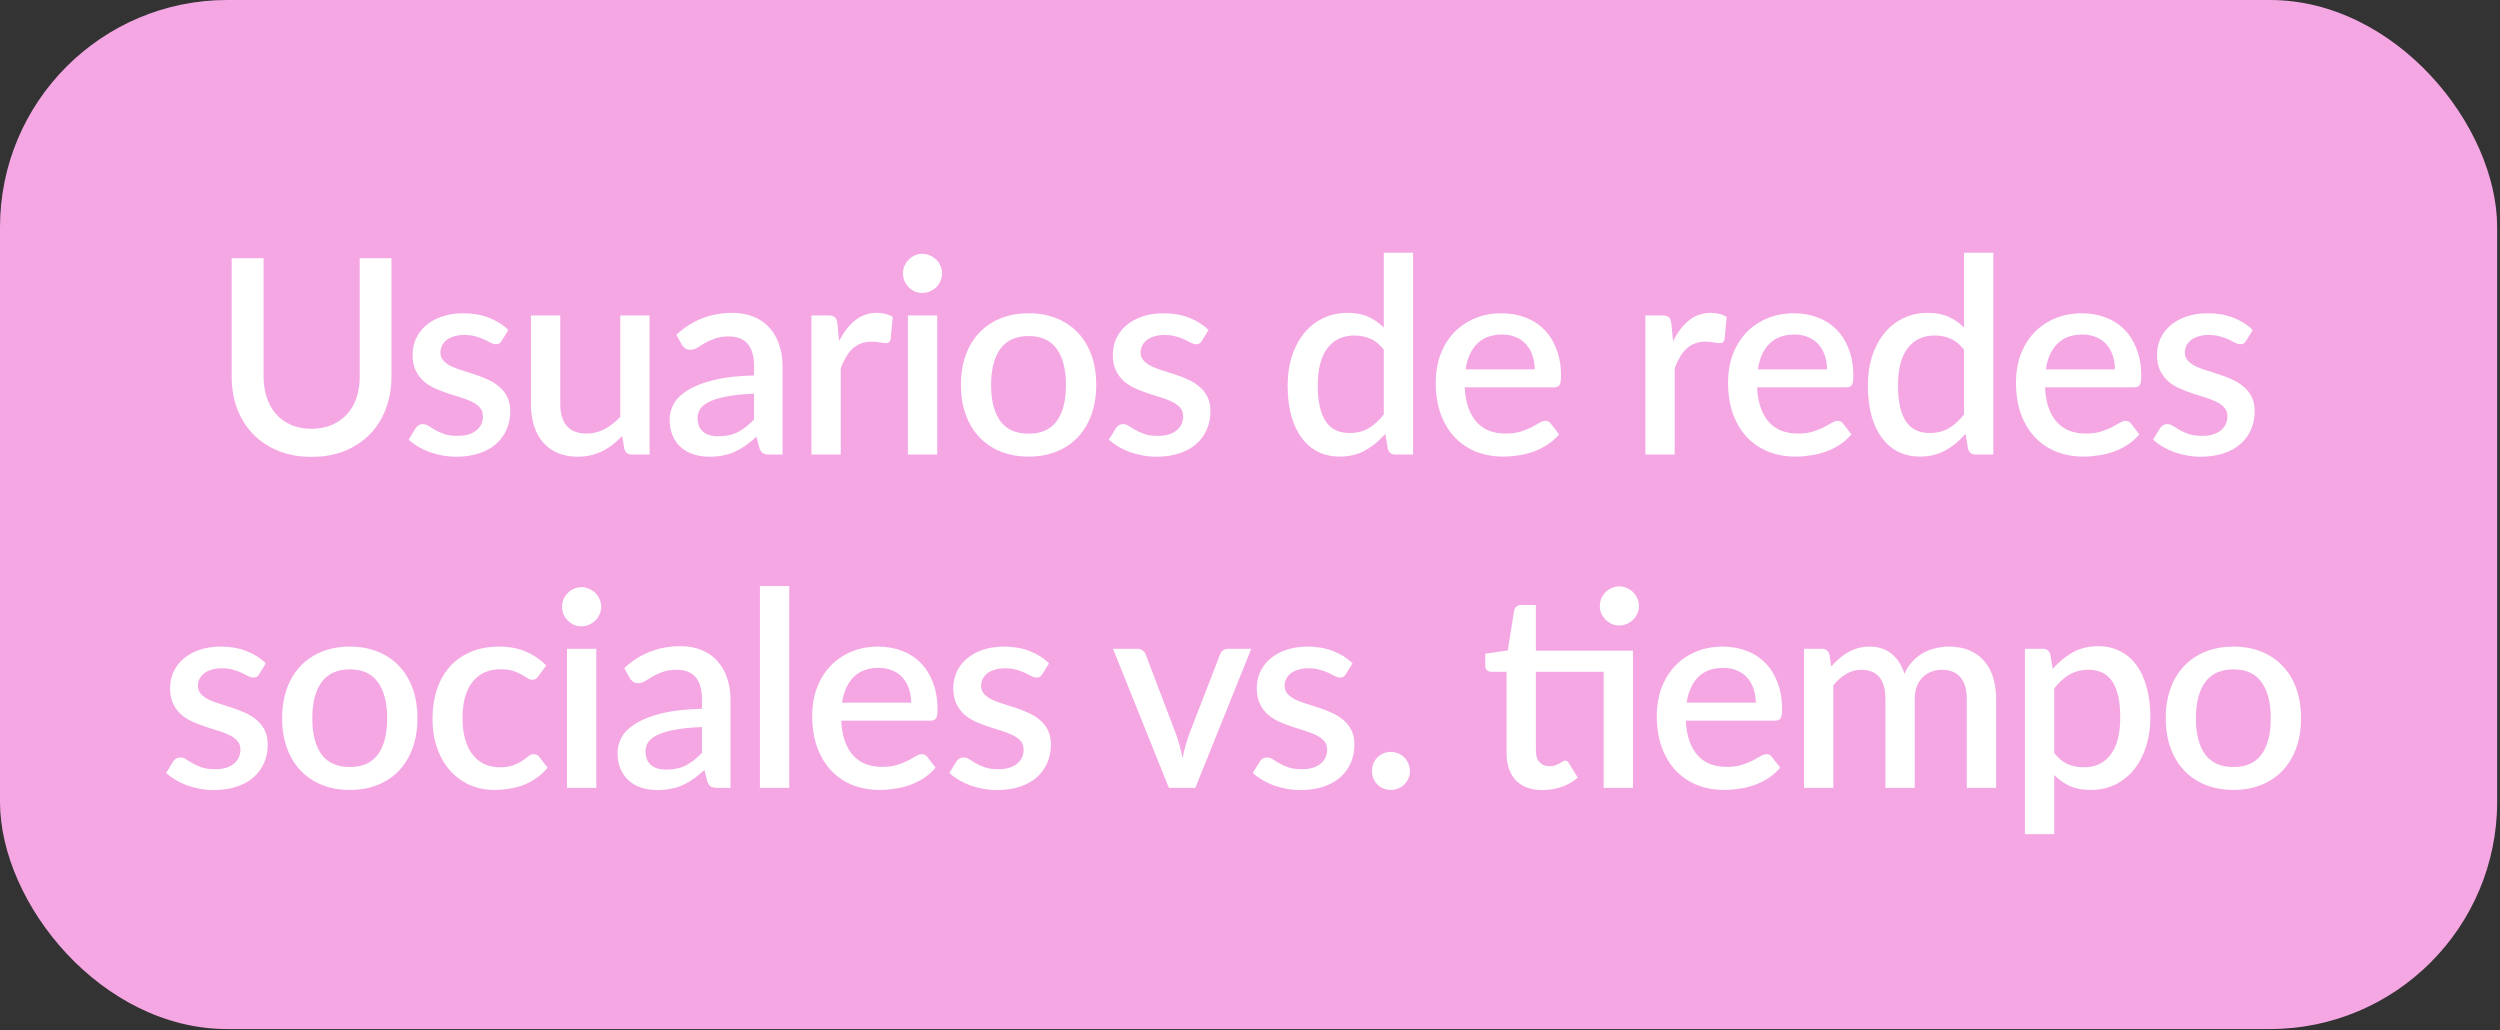 <svg width="165" height="68" viewBox="0 0 165 68" fill="none" xmlns="http://www.w3.org/2000/svg">
<rect x="0" y="0" width="165" height="68" fill="#333333" stroke="none"/>
<rect width="164.812" height="67.917" rx="15" fill="#F5A7E4"/>
<path d="M20.564 28.299C21.062 28.299 21.506 28.215 21.896 28.047C22.293 27.879 22.625 27.645 22.895 27.345C23.172 27.045 23.381 26.685 23.526 26.265C23.669 25.839 23.741 25.368 23.741 24.852V17.04H25.838V24.852C25.838 25.614 25.715 26.319 25.47 26.967C25.23 27.615 24.881 28.176 24.425 28.65C23.97 29.118 23.415 29.487 22.761 29.757C22.113 30.021 21.381 30.153 20.564 30.153C19.748 30.153 19.014 30.021 18.36 29.757C17.712 29.487 17.16 29.118 16.703 28.65C16.247 28.176 15.896 27.615 15.65 26.967C15.411 26.319 15.29 25.614 15.29 24.852V17.04H17.396V24.843C17.396 25.359 17.468 25.83 17.613 26.256C17.756 26.676 17.963 27.039 18.233 27.345C18.503 27.645 18.834 27.879 19.224 28.047C19.619 28.215 20.067 28.299 20.564 28.299ZM33.116 22.485C33.068 22.569 33.014 22.629 32.954 22.665C32.894 22.701 32.819 22.719 32.729 22.719C32.627 22.719 32.516 22.689 32.396 22.629C32.276 22.563 32.135 22.491 31.973 22.413C31.811 22.335 31.619 22.266 31.397 22.206C31.181 22.14 30.926 22.107 30.632 22.107C30.392 22.107 30.173 22.137 29.975 22.197C29.783 22.251 29.618 22.332 29.48 22.44C29.348 22.542 29.246 22.665 29.174 22.809C29.102 22.947 29.066 23.097 29.066 23.259C29.066 23.475 29.132 23.655 29.264 23.799C29.396 23.943 29.57 24.069 29.786 24.177C30.002 24.279 30.248 24.372 30.524 24.456C30.8 24.54 31.082 24.63 31.37 24.726C31.658 24.822 31.94 24.933 32.216 25.059C32.492 25.185 32.738 25.341 32.954 25.527C33.17 25.707 33.344 25.929 33.476 26.193C33.608 26.451 33.674 26.766 33.674 27.138C33.674 27.57 33.596 27.969 33.44 28.335C33.284 28.701 33.056 29.019 32.756 29.289C32.456 29.559 32.081 29.769 31.631 29.919C31.187 30.069 30.677 30.144 30.101 30.144C29.783 30.144 29.474 30.114 29.174 30.054C28.88 30 28.598 29.925 28.328 29.829C28.064 29.727 27.815 29.607 27.581 29.469C27.353 29.331 27.149 29.181 26.969 29.019L27.419 28.281C27.473 28.191 27.539 28.122 27.617 28.074C27.701 28.02 27.803 27.993 27.923 27.993C28.049 27.993 28.172 28.035 28.292 28.119C28.418 28.197 28.562 28.284 28.724 28.38C28.892 28.476 29.093 28.566 29.327 28.65C29.561 28.728 29.852 28.767 30.2 28.767C30.488 28.767 30.737 28.734 30.947 28.668C31.157 28.596 31.331 28.5 31.469 28.38C31.607 28.26 31.709 28.125 31.775 27.975C31.841 27.819 31.874 27.654 31.874 27.48C31.874 27.246 31.808 27.054 31.676 26.904C31.544 26.754 31.367 26.625 31.145 26.517C30.929 26.409 30.68 26.313 30.398 26.229C30.122 26.145 29.84 26.055 29.552 25.959C29.264 25.863 28.979 25.752 28.697 25.626C28.421 25.5 28.172 25.341 27.95 25.149C27.734 24.951 27.56 24.714 27.428 24.438C27.296 24.156 27.23 23.814 27.23 23.412C27.23 23.046 27.302 22.698 27.446 22.368C27.596 22.038 27.812 21.747 28.094 21.495C28.382 21.243 28.733 21.045 29.147 20.901C29.567 20.751 30.05 20.676 30.596 20.676C31.214 20.676 31.775 20.775 32.279 20.973C32.783 21.171 33.206 21.441 33.548 21.783L33.116 22.485ZM42.872 20.82V30H41.702C41.444 30 41.279 29.877 41.207 29.631L41.063 28.776C40.871 28.98 40.667 29.166 40.451 29.334C40.241 29.502 40.016 29.646 39.776 29.766C39.536 29.886 39.278 29.979 39.002 30.045C38.732 30.111 38.441 30.144 38.129 30.144C37.625 30.144 37.181 30.06 36.797 29.892C36.413 29.724 36.089 29.487 35.825 29.181C35.567 28.875 35.372 28.509 35.24 28.083C35.108 27.651 35.042 27.177 35.042 26.661V20.82H36.977V26.661C36.977 27.279 37.118 27.759 37.4 28.101C37.688 28.443 38.123 28.614 38.705 28.614C39.131 28.614 39.527 28.518 39.893 28.326C40.265 28.128 40.613 27.858 40.937 27.516V20.82H42.872ZM49.767 25.986C49.077 26.01 48.495 26.067 48.021 26.157C47.547 26.241 47.163 26.352 46.869 26.49C46.575 26.622 46.362 26.781 46.23 26.967C46.104 27.153 46.041 27.357 46.041 27.579C46.041 27.795 46.074 27.981 46.14 28.137C46.212 28.287 46.308 28.413 46.428 28.515C46.554 28.611 46.698 28.683 46.86 28.731C47.028 28.773 47.211 28.794 47.409 28.794C47.913 28.794 48.345 28.701 48.705 28.515C49.071 28.323 49.425 28.047 49.767 27.687V25.986ZM44.637 22.098C45.675 21.132 46.911 20.649 48.345 20.649C48.873 20.649 49.341 20.736 49.749 20.91C50.163 21.078 50.508 21.318 50.784 21.63C51.066 21.942 51.279 22.314 51.423 22.746C51.573 23.172 51.648 23.646 51.648 24.168V30H50.784C50.598 30 50.457 29.973 50.361 29.919C50.265 29.859 50.184 29.742 50.118 29.568L49.929 28.821C49.695 29.031 49.464 29.22 49.236 29.388C49.008 29.55 48.771 29.688 48.525 29.802C48.285 29.916 48.024 30 47.742 30.054C47.466 30.114 47.16 30.144 46.824 30.144C46.452 30.144 46.104 30.093 45.78 29.991C45.462 29.889 45.186 29.736 44.952 29.532C44.718 29.322 44.532 29.064 44.394 28.758C44.262 28.452 44.196 28.092 44.196 27.678C44.196 27.324 44.289 26.979 44.475 26.643C44.667 26.307 44.979 26.007 45.411 25.743C45.849 25.473 46.422 25.251 47.13 25.077C47.844 24.903 48.723 24.804 49.767 24.78V24.168C49.767 23.508 49.626 23.016 49.344 22.692C49.062 22.368 48.648 22.206 48.102 22.206C47.73 22.206 47.418 22.254 47.166 22.35C46.914 22.44 46.695 22.539 46.509 22.647C46.323 22.755 46.158 22.857 46.014 22.953C45.87 23.043 45.717 23.088 45.555 23.088C45.423 23.088 45.309 23.055 45.213 22.989C45.123 22.917 45.048 22.83 44.988 22.728L44.637 22.098ZM55.382 22.521C55.67 21.939 56.018 21.483 56.426 21.153C56.834 20.817 57.323 20.649 57.893 20.649C58.091 20.649 58.277 20.673 58.451 20.721C58.625 20.763 58.781 20.829 58.919 20.919L58.784 22.377C58.76 22.479 58.721 22.551 58.667 22.593C58.619 22.629 58.553 22.647 58.469 22.647C58.379 22.647 58.25 22.632 58.082 22.602C57.914 22.566 57.737 22.548 57.551 22.548C57.281 22.548 57.041 22.587 56.831 22.665C56.627 22.743 56.441 22.857 56.273 23.007C56.111 23.157 55.967 23.34 55.841 23.556C55.715 23.772 55.598 24.018 55.49 24.294V30H53.555V20.82H54.68C54.884 20.82 55.025 20.859 55.103 20.937C55.181 21.009 55.235 21.138 55.265 21.324L55.382 22.521ZM61.855 20.82V30H59.92V20.82H61.855ZM62.179 18.048C62.179 18.222 62.143 18.387 62.071 18.543C62.005 18.699 61.912 18.837 61.792 18.957C61.672 19.071 61.531 19.164 61.369 19.236C61.213 19.302 61.045 19.335 60.865 19.335C60.691 19.335 60.526 19.302 60.37 19.236C60.22 19.164 60.088 19.071 59.974 18.957C59.86 18.837 59.767 18.699 59.695 18.543C59.629 18.387 59.596 18.222 59.596 18.048C59.596 17.868 59.629 17.7 59.695 17.544C59.767 17.388 59.86 17.253 59.974 17.139C60.088 17.019 60.22 16.926 60.37 16.86C60.526 16.788 60.691 16.752 60.865 16.752C61.045 16.752 61.213 16.788 61.369 16.86C61.531 16.926 61.672 17.019 61.792 17.139C61.912 17.253 62.005 17.388 62.071 17.544C62.143 17.7 62.179 17.868 62.179 18.048ZM67.896 20.676C68.574 20.676 69.186 20.787 69.732 21.009C70.284 21.231 70.752 21.546 71.136 21.954C71.526 22.362 71.826 22.857 72.036 23.439C72.246 24.021 72.351 24.675 72.351 25.401C72.351 26.127 72.246 26.781 72.036 27.363C71.826 27.945 71.526 28.443 71.136 28.857C70.752 29.265 70.284 29.58 69.732 29.802C69.186 30.024 68.574 30.135 67.896 30.135C67.212 30.135 66.594 30.024 66.042 29.802C65.496 29.58 65.028 29.265 64.638 28.857C64.248 28.443 63.948 27.945 63.738 27.363C63.528 26.781 63.423 26.127 63.423 25.401C63.423 24.675 63.528 24.021 63.738 23.439C63.948 22.857 64.248 22.362 64.638 21.954C65.028 21.546 65.496 21.231 66.042 21.009C66.594 20.787 67.212 20.676 67.896 20.676ZM67.896 28.623C68.724 28.623 69.339 28.347 69.741 27.795C70.149 27.237 70.353 26.442 70.353 25.41C70.353 24.378 70.149 23.583 69.741 23.025C69.339 22.461 68.724 22.179 67.896 22.179C67.056 22.179 66.432 22.461 66.024 23.025C65.616 23.583 65.412 24.378 65.412 25.41C65.412 26.442 65.616 27.237 66.024 27.795C66.432 28.347 67.056 28.623 67.896 28.623ZM79.331 22.485C79.283 22.569 79.229 22.629 79.169 22.665C79.109 22.701 79.034 22.719 78.944 22.719C78.842 22.719 78.731 22.689 78.611 22.629C78.491 22.563 78.35 22.491 78.188 22.413C78.026 22.335 77.834 22.266 77.612 22.206C77.396 22.14 77.141 22.107 76.847 22.107C76.607 22.107 76.388 22.137 76.19 22.197C75.998 22.251 75.833 22.332 75.695 22.44C75.563 22.542 75.461 22.665 75.389 22.809C75.317 22.947 75.281 23.097 75.281 23.259C75.281 23.475 75.347 23.655 75.479 23.799C75.611 23.943 75.785 24.069 76.001 24.177C76.217 24.279 76.463 24.372 76.739 24.456C77.015 24.54 77.297 24.63 77.585 24.726C77.873 24.822 78.155 24.933 78.431 25.059C78.707 25.185 78.953 25.341 79.169 25.527C79.385 25.707 79.559 25.929 79.691 26.193C79.823 26.451 79.889 26.766 79.889 27.138C79.889 27.57 79.811 27.969 79.655 28.335C79.499 28.701 79.271 29.019 78.971 29.289C78.671 29.559 78.296 29.769 77.846 29.919C77.402 30.069 76.892 30.144 76.316 30.144C75.998 30.144 75.689 30.114 75.389 30.054C75.095 30 74.813 29.925 74.543 29.829C74.279 29.727 74.03 29.607 73.796 29.469C73.568 29.331 73.364 29.181 73.184 29.019L73.634 28.281C73.688 28.191 73.754 28.122 73.832 28.074C73.916 28.02 74.018 27.993 74.138 27.993C74.264 27.993 74.387 28.035 74.507 28.119C74.633 28.197 74.777 28.284 74.939 28.38C75.107 28.476 75.308 28.566 75.542 28.65C75.776 28.728 76.067 28.767 76.415 28.767C76.703 28.767 76.952 28.734 77.162 28.668C77.372 28.596 77.546 28.5 77.684 28.38C77.822 28.26 77.924 28.125 77.99 27.975C78.056 27.819 78.089 27.654 78.089 27.48C78.089 27.246 78.023 27.054 77.891 26.904C77.759 26.754 77.582 26.625 77.36 26.517C77.144 26.409 76.895 26.313 76.613 26.229C76.337 26.145 76.055 26.055 75.767 25.959C75.479 25.863 75.194 25.752 74.912 25.626C74.636 25.5 74.387 25.341 74.165 25.149C73.949 24.951 73.775 24.714 73.643 24.438C73.511 24.156 73.445 23.814 73.445 23.412C73.445 23.046 73.517 22.698 73.661 22.368C73.811 22.038 74.027 21.747 74.309 21.495C74.597 21.243 74.948 21.045 75.362 20.901C75.782 20.751 76.265 20.676 76.811 20.676C77.429 20.676 77.99 20.775 78.494 20.973C78.998 21.171 79.421 21.441 79.763 21.783L79.331 22.485ZM91.329 23.079C91.059 22.731 90.762 22.488 90.438 22.35C90.114 22.212 89.763 22.143 89.385 22.143C88.629 22.143 88.038 22.422 87.612 22.98C87.186 23.532 86.973 24.351 86.973 25.437C86.973 26.001 87.021 26.484 87.117 26.886C87.213 27.282 87.351 27.606 87.531 27.858C87.711 28.11 87.93 28.293 88.188 28.407C88.446 28.521 88.737 28.578 89.061 28.578C89.553 28.578 89.976 28.473 90.33 28.263C90.69 28.047 91.023 27.744 91.329 27.354V23.079ZM93.264 16.68V30H92.094C91.836 30 91.671 29.877 91.599 29.631L91.428 28.632C91.044 29.082 90.606 29.445 90.114 29.721C89.628 29.997 89.061 30.135 88.413 30.135C87.897 30.135 87.429 30.033 87.009 29.829C86.589 29.619 86.229 29.316 85.929 28.92C85.629 28.524 85.395 28.035 85.227 27.453C85.065 26.865 84.984 26.193 84.984 25.437C84.984 24.753 85.074 24.12 85.254 23.538C85.44 22.956 85.704 22.452 86.046 22.026C86.388 21.594 86.802 21.258 87.288 21.018C87.78 20.772 88.329 20.649 88.935 20.649C89.475 20.649 89.934 20.736 90.312 20.91C90.69 21.078 91.029 21.315 91.329 21.621V16.68H93.264ZM101.291 24.375C101.291 24.051 101.243 23.751 101.147 23.475C101.057 23.193 100.922 22.95 100.742 22.746C100.562 22.536 100.337 22.374 100.067 22.26C99.803 22.14 99.497 22.08 99.149 22.08C98.447 22.08 97.895 22.281 97.493 22.683C97.091 23.085 96.836 23.649 96.728 24.375H101.291ZM96.674 25.563C96.698 26.085 96.779 26.538 96.917 26.922C97.055 27.3 97.238 27.615 97.466 27.867C97.7 28.119 97.976 28.308 98.294 28.434C98.618 28.554 98.978 28.614 99.374 28.614C99.752 28.614 100.079 28.572 100.355 28.488C100.631 28.398 100.871 28.302 101.075 28.2C101.279 28.092 101.453 27.996 101.597 27.912C101.741 27.822 101.873 27.777 101.993 27.777C102.149 27.777 102.269 27.837 102.353 27.957L102.902 28.668C102.674 28.938 102.416 29.166 102.128 29.352C101.84 29.538 101.534 29.691 101.21 29.811C100.886 29.925 100.553 30.006 100.211 30.054C99.869 30.108 99.536 30.135 99.212 30.135C98.576 30.135 97.985 30.03 97.439 29.82C96.899 29.604 96.428 29.289 96.026 28.875C95.63 28.461 95.318 27.948 95.09 27.336C94.868 26.724 94.757 26.019 94.757 25.221C94.757 24.585 94.856 23.991 95.054 23.439C95.258 22.887 95.546 22.407 95.918 21.999C96.296 21.591 96.752 21.27 97.286 21.036C97.826 20.796 98.435 20.676 99.113 20.676C99.677 20.676 100.199 20.769 100.679 20.955C101.159 21.135 101.573 21.402 101.921 21.756C102.269 22.11 102.539 22.545 102.731 23.061C102.929 23.571 103.028 24.153 103.028 24.807C103.028 25.107 102.995 25.308 102.929 25.41C102.863 25.512 102.743 25.563 102.569 25.563H96.674ZM110.422 22.521C110.71 21.939 111.058 21.483 111.466 21.153C111.874 20.817 112.363 20.649 112.933 20.649C113.131 20.649 113.317 20.673 113.491 20.721C113.665 20.763 113.821 20.829 113.959 20.919L113.824 22.377C113.8 22.479 113.761 22.551 113.707 22.593C113.659 22.629 113.593 22.647 113.509 22.647C113.419 22.647 113.29 22.632 113.122 22.602C112.954 22.566 112.777 22.548 112.591 22.548C112.321 22.548 112.081 22.587 111.871 22.665C111.667 22.743 111.481 22.857 111.313 23.007C111.151 23.157 111.007 23.34 110.881 23.556C110.755 23.772 110.638 24.018 110.53 24.294V30H108.595V20.82H109.72C109.924 20.82 110.065 20.859 110.143 20.937C110.221 21.009 110.275 21.138 110.305 21.324L110.422 22.521ZM120.584 24.375C120.584 24.051 120.536 23.751 120.44 23.475C120.35 23.193 120.215 22.95 120.035 22.746C119.855 22.536 119.63 22.374 119.36 22.26C119.096 22.14 118.79 22.08 118.442 22.08C117.74 22.08 117.188 22.281 116.786 22.683C116.384 23.085 116.129 23.649 116.021 24.375H120.584ZM115.967 25.563C115.991 26.085 116.072 26.538 116.21 26.922C116.348 27.3 116.531 27.615 116.759 27.867C116.993 28.119 117.269 28.308 117.587 28.434C117.911 28.554 118.271 28.614 118.667 28.614C119.045 28.614 119.372 28.572 119.648 28.488C119.924 28.398 120.164 28.302 120.368 28.2C120.572 28.092 120.746 27.996 120.89 27.912C121.034 27.822 121.166 27.777 121.286 27.777C121.442 27.777 121.562 27.837 121.646 27.957L122.195 28.668C121.967 28.938 121.709 29.166 121.421 29.352C121.133 29.538 120.827 29.691 120.503 29.811C120.179 29.925 119.846 30.006 119.504 30.054C119.162 30.108 118.829 30.135 118.505 30.135C117.869 30.135 117.278 30.03 116.732 29.82C116.192 29.604 115.721 29.289 115.319 28.875C114.923 28.461 114.611 27.948 114.383 27.336C114.161 26.724 114.05 26.019 114.05 25.221C114.05 24.585 114.149 23.991 114.347 23.439C114.551 22.887 114.839 22.407 115.211 21.999C115.589 21.591 116.045 21.27 116.579 21.036C117.119 20.796 117.728 20.676 118.406 20.676C118.97 20.676 119.492 20.769 119.972 20.955C120.452 21.135 120.866 21.402 121.214 21.756C121.562 22.11 121.832 22.545 122.024 23.061C122.222 23.571 122.321 24.153 122.321 24.807C122.321 25.107 122.288 25.308 122.222 25.41C122.156 25.512 122.036 25.563 121.862 25.563H115.967ZM129.624 23.079C129.354 22.731 129.057 22.488 128.733 22.35C128.409 22.212 128.058 22.143 127.68 22.143C126.924 22.143 126.333 22.422 125.907 22.98C125.481 23.532 125.268 24.351 125.268 25.437C125.268 26.001 125.316 26.484 125.412 26.886C125.508 27.282 125.646 27.606 125.826 27.858C126.006 28.11 126.225 28.293 126.483 28.407C126.741 28.521 127.032 28.578 127.356 28.578C127.848 28.578 128.271 28.473 128.625 28.263C128.985 28.047 129.318 27.744 129.624 27.354V23.079ZM131.559 16.68V30H130.389C130.131 30 129.966 29.877 129.894 29.631L129.723 28.632C129.339 29.082 128.901 29.445 128.409 29.721C127.923 29.997 127.356 30.135 126.708 30.135C126.192 30.135 125.724 30.033 125.304 29.829C124.884 29.619 124.524 29.316 124.224 28.92C123.924 28.524 123.69 28.035 123.522 27.453C123.36 26.865 123.279 26.193 123.279 25.437C123.279 24.753 123.369 24.12 123.549 23.538C123.735 22.956 123.999 22.452 124.341 22.026C124.683 21.594 125.097 21.258 125.583 21.018C126.075 20.772 126.624 20.649 127.23 20.649C127.77 20.649 128.229 20.736 128.607 20.91C128.985 21.078 129.324 21.315 129.624 21.621V16.68H131.559ZM139.587 24.375C139.587 24.051 139.539 23.751 139.443 23.475C139.353 23.193 139.218 22.95 139.038 22.746C138.858 22.536 138.633 22.374 138.363 22.26C138.099 22.14 137.793 22.08 137.445 22.08C136.743 22.08 136.191 22.281 135.789 22.683C135.387 23.085 135.132 23.649 135.024 24.375H139.587ZM134.97 25.563C134.994 26.085 135.075 26.538 135.213 26.922C135.351 27.3 135.534 27.615 135.762 27.867C135.996 28.119 136.272 28.308 136.59 28.434C136.914 28.554 137.274 28.614 137.67 28.614C138.048 28.614 138.375 28.572 138.651 28.488C138.927 28.398 139.167 28.302 139.371 28.2C139.575 28.092 139.749 27.996 139.893 27.912C140.037 27.822 140.169 27.777 140.289 27.777C140.445 27.777 140.565 27.837 140.649 27.957L141.198 28.668C140.97 28.938 140.712 29.166 140.424 29.352C140.136 29.538 139.83 29.691 139.506 29.811C139.182 29.925 138.849 30.006 138.507 30.054C138.165 30.108 137.832 30.135 137.508 30.135C136.872 30.135 136.281 30.03 135.735 29.82C135.195 29.604 134.724 29.289 134.322 28.875C133.926 28.461 133.614 27.948 133.386 27.336C133.164 26.724 133.053 26.019 133.053 25.221C133.053 24.585 133.152 23.991 133.35 23.439C133.554 22.887 133.842 22.407 134.214 21.999C134.592 21.591 135.048 21.27 135.582 21.036C136.122 20.796 136.731 20.676 137.409 20.676C137.973 20.676 138.495 20.769 138.975 20.955C139.455 21.135 139.869 21.402 140.217 21.756C140.565 22.11 140.835 22.545 141.027 23.061C141.225 23.571 141.324 24.153 141.324 24.807C141.324 25.107 141.291 25.308 141.225 25.41C141.159 25.512 141.039 25.563 140.865 25.563H134.97ZM148.249 22.485C148.201 22.569 148.147 22.629 148.087 22.665C148.027 22.701 147.952 22.719 147.862 22.719C147.76 22.719 147.649 22.689 147.529 22.629C147.409 22.563 147.268 22.491 147.106 22.413C146.944 22.335 146.752 22.266 146.53 22.206C146.314 22.14 146.059 22.107 145.765 22.107C145.525 22.107 145.306 22.137 145.108 22.197C144.916 22.251 144.751 22.332 144.613 22.44C144.481 22.542 144.379 22.665 144.307 22.809C144.235 22.947 144.199 23.097 144.199 23.259C144.199 23.475 144.265 23.655 144.397 23.799C144.529 23.943 144.703 24.069 144.919 24.177C145.135 24.279 145.381 24.372 145.657 24.456C145.933 24.54 146.215 24.63 146.503 24.726C146.791 24.822 147.073 24.933 147.349 25.059C147.625 25.185 147.871 25.341 148.087 25.527C148.303 25.707 148.477 25.929 148.609 26.193C148.741 26.451 148.807 26.766 148.807 27.138C148.807 27.57 148.729 27.969 148.573 28.335C148.417 28.701 148.189 29.019 147.889 29.289C147.589 29.559 147.214 29.769 146.764 29.919C146.32 30.069 145.81 30.144 145.234 30.144C144.916 30.144 144.607 30.114 144.307 30.054C144.013 30 143.731 29.925 143.461 29.829C143.197 29.727 142.948 29.607 142.714 29.469C142.486 29.331 142.282 29.181 142.102 29.019L142.552 28.281C142.606 28.191 142.672 28.122 142.75 28.074C142.834 28.02 142.936 27.993 143.056 27.993C143.182 27.993 143.305 28.035 143.425 28.119C143.551 28.197 143.695 28.284 143.857 28.38C144.025 28.476 144.226 28.566 144.46 28.65C144.694 28.728 144.985 28.767 145.333 28.767C145.621 28.767 145.87 28.734 146.08 28.668C146.29 28.596 146.464 28.5 146.602 28.38C146.74 28.26 146.842 28.125 146.908 27.975C146.974 27.819 147.007 27.654 147.007 27.48C147.007 27.246 146.941 27.054 146.809 26.904C146.677 26.754 146.5 26.625 146.278 26.517C146.062 26.409 145.813 26.313 145.531 26.229C145.255 26.145 144.973 26.055 144.685 25.959C144.397 25.863 144.112 25.752 143.83 25.626C143.554 25.5 143.305 25.341 143.083 25.149C142.867 24.951 142.693 24.714 142.561 24.438C142.429 24.156 142.363 23.814 142.363 23.412C142.363 23.046 142.435 22.698 142.579 22.368C142.729 22.038 142.945 21.747 143.227 21.495C143.515 21.243 143.866 21.045 144.28 20.901C144.7 20.751 145.183 20.676 145.729 20.676C146.347 20.676 146.908 20.775 147.412 20.973C147.916 21.171 148.339 21.441 148.681 21.783L148.249 22.485ZM17.111 44.485C17.063 44.569 17.009 44.629 16.949 44.665C16.889 44.701 16.814 44.719 16.724 44.719C16.622 44.719 16.511 44.689 16.391 44.629C16.271 44.563 16.13 44.491 15.968 44.413C15.806 44.335 15.614 44.266 15.392 44.206C15.176 44.14 14.921 44.107 14.627 44.107C14.387 44.107 14.168 44.137 13.97 44.197C13.778 44.251 13.613 44.332 13.475 44.44C13.343 44.542 13.241 44.665 13.169 44.809C13.097 44.947 13.061 45.097 13.061 45.259C13.061 45.475 13.127 45.655 13.259 45.799C13.391 45.943 13.565 46.069 13.781 46.177C13.997 46.279 14.243 46.372 14.519 46.456C14.795 46.54 15.077 46.63 15.365 46.726C15.653 46.822 15.935 46.933 16.211 47.059C16.487 47.185 16.733 47.341 16.949 47.527C17.165 47.707 17.339 47.929 17.471 48.193C17.603 48.451 17.669 48.766 17.669 49.138C17.669 49.57 17.591 49.969 17.435 50.335C17.279 50.701 17.051 51.019 16.751 51.289C16.451 51.559 16.076 51.769 15.626 51.919C15.182 52.069 14.672 52.144 14.096 52.144C13.778 52.144 13.469 52.114 13.169 52.054C12.875 52 12.593 51.925 12.323 51.829C12.059 51.727 11.81 51.607 11.576 51.469C11.348 51.331 11.144 51.181 10.964 51.019L11.414 50.281C11.468 50.191 11.534 50.122 11.612 50.074C11.696 50.02 11.798 49.993 11.918 49.993C12.044 49.993 12.167 50.035 12.287 50.119C12.413 50.197 12.557 50.284 12.719 50.38C12.887 50.476 13.088 50.566 13.322 50.65C13.556 50.728 13.847 50.767 14.195 50.767C14.483 50.767 14.732 50.734 14.942 50.668C15.152 50.596 15.326 50.5 15.464 50.38C15.602 50.26 15.704 50.125 15.77 49.975C15.836 49.819 15.869 49.654 15.869 49.48C15.869 49.246 15.803 49.054 15.671 48.904C15.539 48.754 15.362 48.625 15.14 48.517C14.924 48.409 14.675 48.313 14.393 48.229C14.117 48.145 13.835 48.055 13.547 47.959C13.259 47.863 12.974 47.752 12.692 47.626C12.416 47.5 12.167 47.341 11.945 47.149C11.729 46.951 11.555 46.714 11.423 46.438C11.291 46.156 11.225 45.814 11.225 45.412C11.225 45.046 11.297 44.698 11.441 44.368C11.591 44.038 11.807 43.747 12.089 43.495C12.377 43.243 12.728 43.045 13.142 42.901C13.562 42.751 14.045 42.676 14.591 42.676C15.209 42.676 15.77 42.775 16.274 42.973C16.778 43.171 17.201 43.441 17.543 43.783L17.111 44.485ZM23.096 42.676C23.774 42.676 24.386 42.787 24.932 43.009C25.484 43.231 25.952 43.546 26.336 43.954C26.726 44.362 27.026 44.857 27.236 45.439C27.446 46.021 27.551 46.675 27.551 47.401C27.551 48.127 27.446 48.781 27.236 49.363C27.026 49.945 26.726 50.443 26.336 50.857C25.952 51.265 25.484 51.58 24.932 51.802C24.386 52.024 23.774 52.135 23.096 52.135C22.412 52.135 21.794 52.024 21.242 51.802C20.696 51.58 20.228 51.265 19.838 50.857C19.448 50.443 19.148 49.945 18.938 49.363C18.728 48.781 18.623 48.127 18.623 47.401C18.623 46.675 18.728 46.021 18.938 45.439C19.148 44.857 19.448 44.362 19.838 43.954C20.228 43.546 20.696 43.231 21.242 43.009C21.794 42.787 22.412 42.676 23.096 42.676ZM23.096 50.623C23.924 50.623 24.539 50.347 24.941 49.795C25.349 49.237 25.553 48.442 25.553 47.41C25.553 46.378 25.349 45.583 24.941 45.025C24.539 44.461 23.924 44.179 23.096 44.179C22.256 44.179 21.632 44.461 21.224 45.025C20.816 45.583 20.612 46.378 20.612 47.41C20.612 48.442 20.816 49.237 21.224 49.795C21.632 50.347 22.256 50.623 23.096 50.623ZM35.539 44.62C35.479 44.698 35.422 44.758 35.368 44.8C35.314 44.842 35.236 44.863 35.134 44.863C35.032 44.863 34.924 44.827 34.81 44.755C34.702 44.683 34.57 44.605 34.414 44.521C34.264 44.431 34.081 44.35 33.865 44.278C33.649 44.206 33.379 44.17 33.055 44.17C32.635 44.17 32.266 44.245 31.948 44.395C31.636 44.545 31.372 44.761 31.156 45.043C30.946 45.319 30.787 45.658 30.679 46.06C30.577 46.456 30.526 46.903 30.526 47.401C30.526 47.917 30.583 48.376 30.697 48.778C30.811 49.18 30.973 49.519 31.183 49.795C31.399 50.071 31.657 50.281 31.957 50.425C32.263 50.569 32.605 50.641 32.983 50.641C33.355 50.641 33.658 50.596 33.892 50.506C34.126 50.416 34.321 50.317 34.477 50.209C34.633 50.101 34.765 50.002 34.873 49.912C34.987 49.822 35.107 49.777 35.233 49.777C35.389 49.777 35.509 49.837 35.593 49.957L36.142 50.668C35.92 50.938 35.674 51.166 35.404 51.352C35.134 51.538 34.849 51.691 34.549 51.811C34.249 51.925 33.937 52.006 33.613 52.054C33.289 52.108 32.962 52.135 32.632 52.135C32.062 52.135 31.528 52.03 31.03 51.82C30.538 51.604 30.106 51.295 29.734 50.893C29.368 50.485 29.077 49.99 28.861 49.408C28.651 48.82 28.546 48.151 28.546 47.401C28.546 46.723 28.642 46.096 28.834 45.52C29.026 44.938 29.305 44.437 29.671 44.017C30.043 43.597 30.502 43.27 31.048 43.036C31.594 42.796 32.224 42.676 32.938 42.676C33.604 42.676 34.189 42.784 34.693 43C35.203 43.216 35.656 43.522 36.052 43.918L35.539 44.62ZM39.355 42.82V52H37.42V42.82H39.355ZM39.679 40.048C39.679 40.222 39.643 40.387 39.571 40.543C39.505 40.699 39.412 40.837 39.292 40.957C39.172 41.071 39.031 41.164 38.869 41.236C38.713 41.302 38.545 41.335 38.365 41.335C38.191 41.335 38.026 41.302 37.87 41.236C37.72 41.164 37.588 41.071 37.474 40.957C37.36 40.837 37.267 40.699 37.195 40.543C37.129 40.387 37.096 40.222 37.096 40.048C37.096 39.868 37.129 39.7 37.195 39.544C37.267 39.388 37.36 39.253 37.474 39.139C37.588 39.019 37.72 38.926 37.87 38.86C38.026 38.788 38.191 38.752 38.365 38.752C38.545 38.752 38.713 38.788 38.869 38.86C39.031 38.926 39.172 39.019 39.292 39.139C39.412 39.253 39.505 39.388 39.571 39.544C39.643 39.7 39.679 39.868 39.679 40.048ZM46.331 47.986C45.641 48.01 45.059 48.067 44.585 48.157C44.111 48.241 43.727 48.352 43.433 48.49C43.139 48.622 42.926 48.781 42.794 48.967C42.668 49.153 42.605 49.357 42.605 49.579C42.605 49.795 42.638 49.981 42.704 50.137C42.776 50.287 42.872 50.413 42.992 50.515C43.118 50.611 43.262 50.683 43.424 50.731C43.592 50.773 43.775 50.794 43.973 50.794C44.477 50.794 44.909 50.701 45.269 50.515C45.635 50.323 45.989 50.047 46.331 49.687V47.986ZM41.201 44.098C42.239 43.132 43.475 42.649 44.909 42.649C45.437 42.649 45.905 42.736 46.313 42.91C46.727 43.078 47.072 43.318 47.348 43.63C47.63 43.942 47.843 44.314 47.987 44.746C48.137 45.172 48.212 45.646 48.212 46.168V52H47.348C47.162 52 47.021 51.973 46.925 51.919C46.829 51.859 46.748 51.742 46.682 51.568L46.493 50.821C46.259 51.031 46.028 51.22 45.8 51.388C45.572 51.55 45.335 51.688 45.089 51.802C44.849 51.916 44.588 52 44.306 52.054C44.03 52.114 43.724 52.144 43.388 52.144C43.016 52.144 42.668 52.093 42.344 51.991C42.026 51.889 41.75 51.736 41.516 51.532C41.282 51.322 41.096 51.064 40.958 50.758C40.826 50.452 40.76 50.092 40.76 49.678C40.76 49.324 40.853 48.979 41.039 48.643C41.231 48.307 41.543 48.007 41.975 47.743C42.413 47.473 42.986 47.251 43.694 47.077C44.408 46.903 45.287 46.804 46.331 46.78V46.168C46.331 45.508 46.19 45.016 45.908 44.692C45.626 44.368 45.212 44.206 44.666 44.206C44.294 44.206 43.982 44.254 43.73 44.35C43.478 44.44 43.259 44.539 43.073 44.647C42.887 44.755 42.722 44.857 42.578 44.953C42.434 45.043 42.281 45.088 42.119 45.088C41.987 45.088 41.873 45.055 41.777 44.989C41.687 44.917 41.612 44.83 41.552 44.728L41.201 44.098ZM52.09 38.68V52H50.155V38.68H52.09ZM60.139 46.375C60.139 46.051 60.091 45.751 59.995 45.475C59.905 45.193 59.77 44.95 59.59 44.746C59.41 44.536 59.185 44.374 58.915 44.26C58.651 44.14 58.345 44.08 57.997 44.08C57.295 44.08 56.743 44.281 56.341 44.683C55.939 45.085 55.684 45.649 55.576 46.375H60.139ZM55.522 47.563C55.546 48.085 55.627 48.538 55.765 48.922C55.903 49.3 56.086 49.615 56.314 49.867C56.548 50.119 56.824 50.308 57.142 50.434C57.466 50.554 57.826 50.614 58.222 50.614C58.6 50.614 58.927 50.572 59.203 50.488C59.479 50.398 59.719 50.302 59.923 50.2C60.127 50.092 60.301 49.996 60.445 49.912C60.589 49.822 60.721 49.777 60.841 49.777C60.997 49.777 61.117 49.837 61.201 49.957L61.75 50.668C61.522 50.938 61.264 51.166 60.976 51.352C60.688 51.538 60.382 51.691 60.058 51.811C59.734 51.925 59.401 52.006 59.059 52.054C58.717 52.108 58.384 52.135 58.06 52.135C57.424 52.135 56.833 52.03 56.287 51.82C55.747 51.604 55.276 51.289 54.874 50.875C54.478 50.461 54.166 49.948 53.938 49.336C53.716 48.724 53.605 48.019 53.605 47.221C53.605 46.585 53.704 45.991 53.902 45.439C54.106 44.887 54.394 44.407 54.766 43.999C55.144 43.591 55.6 43.27 56.134 43.036C56.674 42.796 57.283 42.676 57.961 42.676C58.525 42.676 59.047 42.769 59.527 42.955C60.007 43.135 60.421 43.402 60.769 43.756C61.117 44.11 61.387 44.545 61.579 45.061C61.777 45.571 61.876 46.153 61.876 46.807C61.876 47.107 61.843 47.308 61.777 47.41C61.711 47.512 61.591 47.563 61.417 47.563H55.522ZM68.802 44.485C68.754 44.569 68.7 44.629 68.64 44.665C68.58 44.701 68.505 44.719 68.415 44.719C68.313 44.719 68.202 44.689 68.082 44.629C67.962 44.563 67.821 44.491 67.659 44.413C67.497 44.335 67.305 44.266 67.083 44.206C66.867 44.14 66.612 44.107 66.318 44.107C66.078 44.107 65.859 44.137 65.661 44.197C65.469 44.251 65.304 44.332 65.166 44.44C65.034 44.542 64.932 44.665 64.86 44.809C64.788 44.947 64.752 45.097 64.752 45.259C64.752 45.475 64.818 45.655 64.95 45.799C65.082 45.943 65.256 46.069 65.472 46.177C65.688 46.279 65.934 46.372 66.21 46.456C66.486 46.54 66.768 46.63 67.056 46.726C67.344 46.822 67.626 46.933 67.902 47.059C68.178 47.185 68.424 47.341 68.64 47.527C68.856 47.707 69.03 47.929 69.162 48.193C69.294 48.451 69.36 48.766 69.36 49.138C69.36 49.57 69.282 49.969 69.126 50.335C68.97 50.701 68.742 51.019 68.442 51.289C68.142 51.559 67.767 51.769 67.317 51.919C66.873 52.069 66.363 52.144 65.787 52.144C65.469 52.144 65.16 52.114 64.86 52.054C64.566 52 64.284 51.925 64.014 51.829C63.75 51.727 63.501 51.607 63.267 51.469C63.039 51.331 62.835 51.181 62.655 51.019L63.105 50.281C63.159 50.191 63.225 50.122 63.303 50.074C63.387 50.02 63.489 49.993 63.609 49.993C63.735 49.993 63.858 50.035 63.978 50.119C64.104 50.197 64.248 50.284 64.41 50.38C64.578 50.476 64.779 50.566 65.013 50.65C65.247 50.728 65.538 50.767 65.886 50.767C66.174 50.767 66.423 50.734 66.633 50.668C66.843 50.596 67.017 50.5 67.155 50.38C67.293 50.26 67.395 50.125 67.461 49.975C67.527 49.819 67.56 49.654 67.56 49.48C67.56 49.246 67.494 49.054 67.362 48.904C67.23 48.754 67.053 48.625 66.831 48.517C66.615 48.409 66.366 48.313 66.084 48.229C65.808 48.145 65.526 48.055 65.238 47.959C64.95 47.863 64.665 47.752 64.383 47.626C64.107 47.5 63.858 47.341 63.636 47.149C63.42 46.951 63.246 46.714 63.114 46.438C62.982 46.156 62.916 45.814 62.916 45.412C62.916 45.046 62.988 44.698 63.132 44.368C63.282 44.038 63.498 43.747 63.78 43.495C64.068 43.243 64.419 43.045 64.833 42.901C65.253 42.751 65.736 42.676 66.282 42.676C66.9 42.676 67.461 42.775 67.965 42.973C68.469 43.171 68.892 43.441 69.234 43.783L68.802 44.485ZM82.583 42.82L78.893 52H77.147L73.457 42.82H75.05C75.2 42.82 75.323 42.859 75.419 42.937C75.521 43.009 75.587 43.096 75.617 43.198L77.651 48.544C77.735 48.796 77.81 49.045 77.876 49.291C77.942 49.537 77.999 49.786 78.047 50.038C78.095 49.786 78.152 49.54 78.218 49.3C78.29 49.054 78.368 48.802 78.452 48.544L80.522 43.198C80.558 43.09 80.624 43 80.72 42.928C80.816 42.856 80.933 42.82 81.071 42.82H82.583ZM88.833 44.485C88.785 44.569 88.731 44.629 88.671 44.665C88.611 44.701 88.536 44.719 88.446 44.719C88.344 44.719 88.233 44.689 88.113 44.629C87.993 44.563 87.852 44.491 87.69 44.413C87.528 44.335 87.336 44.266 87.114 44.206C86.898 44.14 86.643 44.107 86.349 44.107C86.109 44.107 85.89 44.137 85.692 44.197C85.5 44.251 85.335 44.332 85.197 44.44C85.065 44.542 84.963 44.665 84.891 44.809C84.819 44.947 84.783 45.097 84.783 45.259C84.783 45.475 84.849 45.655 84.981 45.799C85.113 45.943 85.287 46.069 85.503 46.177C85.719 46.279 85.965 46.372 86.241 46.456C86.517 46.54 86.799 46.63 87.087 46.726C87.375 46.822 87.657 46.933 87.933 47.059C88.209 47.185 88.455 47.341 88.671 47.527C88.887 47.707 89.061 47.929 89.193 48.193C89.325 48.451 89.391 48.766 89.391 49.138C89.391 49.57 89.313 49.969 89.157 50.335C89.001 50.701 88.773 51.019 88.473 51.289C88.173 51.559 87.798 51.769 87.348 51.919C86.904 52.069 86.394 52.144 85.818 52.144C85.5 52.144 85.191 52.114 84.891 52.054C84.597 52 84.315 51.925 84.045 51.829C83.781 51.727 83.532 51.607 83.298 51.469C83.07 51.331 82.866 51.181 82.686 51.019L83.136 50.281C83.19 50.191 83.256 50.122 83.334 50.074C83.418 50.02 83.52 49.993 83.64 49.993C83.766 49.993 83.889 50.035 84.009 50.119C84.135 50.197 84.279 50.284 84.441 50.38C84.609 50.476 84.81 50.566 85.044 50.65C85.278 50.728 85.569 50.767 85.917 50.767C86.205 50.767 86.454 50.734 86.664 50.668C86.874 50.596 87.048 50.5 87.186 50.38C87.324 50.26 87.426 50.125 87.492 49.975C87.558 49.819 87.591 49.654 87.591 49.48C87.591 49.246 87.525 49.054 87.393 48.904C87.261 48.754 87.084 48.625 86.862 48.517C86.646 48.409 86.397 48.313 86.115 48.229C85.839 48.145 85.557 48.055 85.269 47.959C84.981 47.863 84.696 47.752 84.414 47.626C84.138 47.5 83.889 47.341 83.667 47.149C83.451 46.951 83.277 46.714 83.145 46.438C83.013 46.156 82.947 45.814 82.947 45.412C82.947 45.046 83.019 44.698 83.163 44.368C83.313 44.038 83.529 43.747 83.811 43.495C84.099 43.243 84.45 43.045 84.864 42.901C85.284 42.751 85.767 42.676 86.313 42.676C86.931 42.676 87.492 42.775 87.996 42.973C88.5 43.171 88.923 43.441 89.265 43.783L88.833 44.485ZM90.552 50.884C90.552 50.71 90.582 50.548 90.642 50.398C90.708 50.242 90.795 50.107 90.903 49.993C91.017 49.879 91.149 49.789 91.299 49.723C91.455 49.657 91.62 49.624 91.794 49.624C91.968 49.624 92.13 49.657 92.28 49.723C92.436 49.789 92.571 49.879 92.685 49.993C92.799 50.107 92.889 50.242 92.955 50.398C93.021 50.548 93.054 50.71 93.054 50.884C93.054 51.064 93.021 51.229 92.955 51.379C92.889 51.529 92.799 51.661 92.685 51.775C92.571 51.889 92.436 51.976 92.28 52.036C92.13 52.102 91.968 52.135 91.794 52.135C91.62 52.135 91.455 52.102 91.299 52.036C91.149 51.976 91.017 51.889 90.903 51.775C90.795 51.661 90.708 51.529 90.642 51.379C90.582 51.229 90.552 51.064 90.552 50.884ZM107.776 52H105.841V44.341H101.368V49.552C101.368 49.882 101.449 50.134 101.611 50.308C101.773 50.482 101.989 50.569 102.259 50.569C102.409 50.569 102.538 50.551 102.646 50.515C102.754 50.473 102.847 50.431 102.925 50.389C103.003 50.341 103.069 50.299 103.123 50.263C103.183 50.221 103.24 50.2 103.294 50.2C103.402 50.2 103.489 50.26 103.555 50.38L104.131 51.325C103.831 51.589 103.477 51.793 103.069 51.937C102.661 52.075 102.241 52.144 101.809 52.144C101.047 52.144 100.459 51.931 100.045 51.505C99.637 51.073 99.433 50.467 99.433 49.687V44.341H98.425C98.317 44.341 98.224 44.308 98.146 44.242C98.068 44.17 98.029 44.065 98.029 43.927V43.144L99.514 42.928L99.937 40.273C99.967 40.171 100.018 40.09 100.09 40.03C100.162 39.964 100.258 39.931 100.378 39.931H101.368V42.946H107.776V52ZM108.172 40.003C108.172 40.177 108.136 40.342 108.064 40.498C107.998 40.648 107.905 40.783 107.785 40.903C107.665 41.017 107.524 41.11 107.362 41.182C107.206 41.248 107.041 41.281 106.867 41.281C106.693 41.281 106.528 41.248 106.372 41.182C106.222 41.11 106.087 41.017 105.967 40.903C105.853 40.783 105.76 40.648 105.688 40.498C105.622 40.342 105.589 40.177 105.589 40.003C105.589 39.823 105.622 39.655 105.688 39.499C105.76 39.337 105.853 39.199 105.967 39.085C106.087 38.965 106.222 38.872 106.372 38.806C106.528 38.734 106.693 38.698 106.867 38.698C107.041 38.698 107.206 38.734 107.362 38.806C107.524 38.872 107.665 38.965 107.785 39.085C107.905 39.199 107.998 39.337 108.064 39.499C108.136 39.655 108.172 39.823 108.172 40.003ZM115.882 46.375C115.882 46.051 115.834 45.751 115.738 45.475C115.648 45.193 115.513 44.95 115.333 44.746C115.153 44.536 114.928 44.374 114.658 44.26C114.394 44.14 114.088 44.08 113.74 44.08C113.038 44.08 112.486 44.281 112.084 44.683C111.682 45.085 111.427 45.649 111.319 46.375H115.882ZM111.265 47.563C111.289 48.085 111.37 48.538 111.508 48.922C111.646 49.3 111.829 49.615 112.057 49.867C112.291 50.119 112.567 50.308 112.885 50.434C113.209 50.554 113.569 50.614 113.965 50.614C114.343 50.614 114.67 50.572 114.946 50.488C115.222 50.398 115.462 50.302 115.666 50.2C115.87 50.092 116.044 49.996 116.188 49.912C116.332 49.822 116.464 49.777 116.584 49.777C116.74 49.777 116.86 49.837 116.944 49.957L117.493 50.668C117.265 50.938 117.007 51.166 116.719 51.352C116.431 51.538 116.125 51.691 115.801 51.811C115.477 51.925 115.144 52.006 114.802 52.054C114.46 52.108 114.127 52.135 113.803 52.135C113.167 52.135 112.576 52.03 112.03 51.82C111.49 51.604 111.019 51.289 110.617 50.875C110.221 50.461 109.909 49.948 109.681 49.336C109.459 48.724 109.348 48.019 109.348 47.221C109.348 46.585 109.447 45.991 109.645 45.439C109.849 44.887 110.137 44.407 110.509 43.999C110.887 43.591 111.343 43.27 111.877 43.036C112.417 42.796 113.026 42.676 113.704 42.676C114.268 42.676 114.79 42.769 115.27 42.955C115.75 43.135 116.164 43.402 116.512 43.756C116.86 44.11 117.13 44.545 117.322 45.061C117.52 45.571 117.619 46.153 117.619 46.807C117.619 47.107 117.586 47.308 117.52 47.41C117.454 47.512 117.334 47.563 117.16 47.563H111.265ZM119.064 52V42.82H120.234C120.498 42.82 120.666 42.943 120.738 43.189L120.864 43.99C121.032 43.798 121.206 43.624 121.386 43.468C121.566 43.306 121.758 43.168 121.962 43.054C122.172 42.934 122.394 42.841 122.628 42.775C122.868 42.709 123.126 42.676 123.402 42.676C123.696 42.676 123.966 42.718 124.212 42.802C124.458 42.886 124.674 43.006 124.86 43.162C125.052 43.318 125.217 43.507 125.355 43.729C125.493 43.951 125.607 44.2 125.697 44.476C125.835 44.158 126.009 43.885 126.219 43.657C126.429 43.429 126.663 43.243 126.921 43.099C127.179 42.955 127.452 42.85 127.74 42.784C128.034 42.712 128.331 42.676 128.631 42.676C129.123 42.676 129.561 42.754 129.945 42.91C130.335 43.066 130.662 43.294 130.926 43.594C131.196 43.888 131.4 44.251 131.538 44.683C131.676 45.115 131.745 45.607 131.745 46.159V52H129.81V46.159C129.81 45.511 129.669 45.025 129.387 44.701C129.111 44.371 128.7 44.206 128.154 44.206C127.908 44.206 127.677 44.248 127.461 44.332C127.245 44.416 127.056 44.539 126.894 44.701C126.732 44.863 126.603 45.067 126.507 45.313C126.417 45.553 126.372 45.835 126.372 46.159V52H124.437V46.159C124.437 45.487 124.302 44.995 124.032 44.683C123.762 44.365 123.366 44.206 122.844 44.206C122.484 44.206 122.151 44.299 121.845 44.485C121.539 44.665 121.257 44.914 120.999 45.232V52H119.064ZM135.58 49.696C135.85 50.044 136.144 50.29 136.462 50.434C136.786 50.572 137.143 50.641 137.533 50.641C138.289 50.641 138.877 50.365 139.297 49.813C139.723 49.261 139.936 48.439 139.936 47.347C139.936 46.783 139.888 46.303 139.792 45.907C139.696 45.505 139.558 45.178 139.378 44.926C139.198 44.674 138.979 44.491 138.721 44.377C138.463 44.263 138.172 44.206 137.848 44.206C137.356 44.206 136.93 44.314 136.57 44.53C136.216 44.74 135.886 45.043 135.58 45.439V49.696ZM135.481 44.152C135.865 43.702 136.3 43.339 136.786 43.063C137.278 42.787 137.848 42.649 138.496 42.649C139.012 42.649 139.48 42.754 139.9 42.964C140.32 43.168 140.68 43.468 140.98 43.864C141.28 44.26 141.511 44.752 141.673 45.34C141.841 45.922 141.925 46.591 141.925 47.347C141.925 48.025 141.832 48.658 141.646 49.246C141.466 49.828 141.205 50.335 140.863 50.767C140.521 51.193 140.107 51.529 139.621 51.775C139.135 52.015 138.586 52.135 137.974 52.135C137.434 52.135 136.975 52.048 136.597 51.874C136.225 51.7 135.886 51.46 135.58 51.154V55.051H133.645V42.82H134.815C135.079 42.82 135.247 42.943 135.319 43.189L135.481 44.152ZM147.414 42.676C148.092 42.676 148.704 42.787 149.25 43.009C149.802 43.231 150.27 43.546 150.654 43.954C151.044 44.362 151.344 44.857 151.554 45.439C151.764 46.021 151.869 46.675 151.869 47.401C151.869 48.127 151.764 48.781 151.554 49.363C151.344 49.945 151.044 50.443 150.654 50.857C150.27 51.265 149.802 51.58 149.25 51.802C148.704 52.024 148.092 52.135 147.414 52.135C146.73 52.135 146.112 52.024 145.56 51.802C145.014 51.58 144.546 51.265 144.156 50.857C143.766 50.443 143.466 49.945 143.256 49.363C143.046 48.781 142.941 48.127 142.941 47.401C142.941 46.675 143.046 46.021 143.256 45.439C143.466 44.857 143.766 44.362 144.156 43.954C144.546 43.546 145.014 43.231 145.56 43.009C146.112 42.787 146.73 42.676 147.414 42.676ZM147.414 50.623C148.242 50.623 148.857 50.347 149.259 49.795C149.667 49.237 149.871 48.442 149.871 47.41C149.871 46.378 149.667 45.583 149.259 45.025C148.857 44.461 148.242 44.179 147.414 44.179C146.574 44.179 145.95 44.461 145.542 45.025C145.134 45.583 144.93 46.378 144.93 47.41C144.93 48.442 145.134 49.237 145.542 49.795C145.95 50.347 146.574 50.623 147.414 50.623Z" fill="white"/>
</svg>
